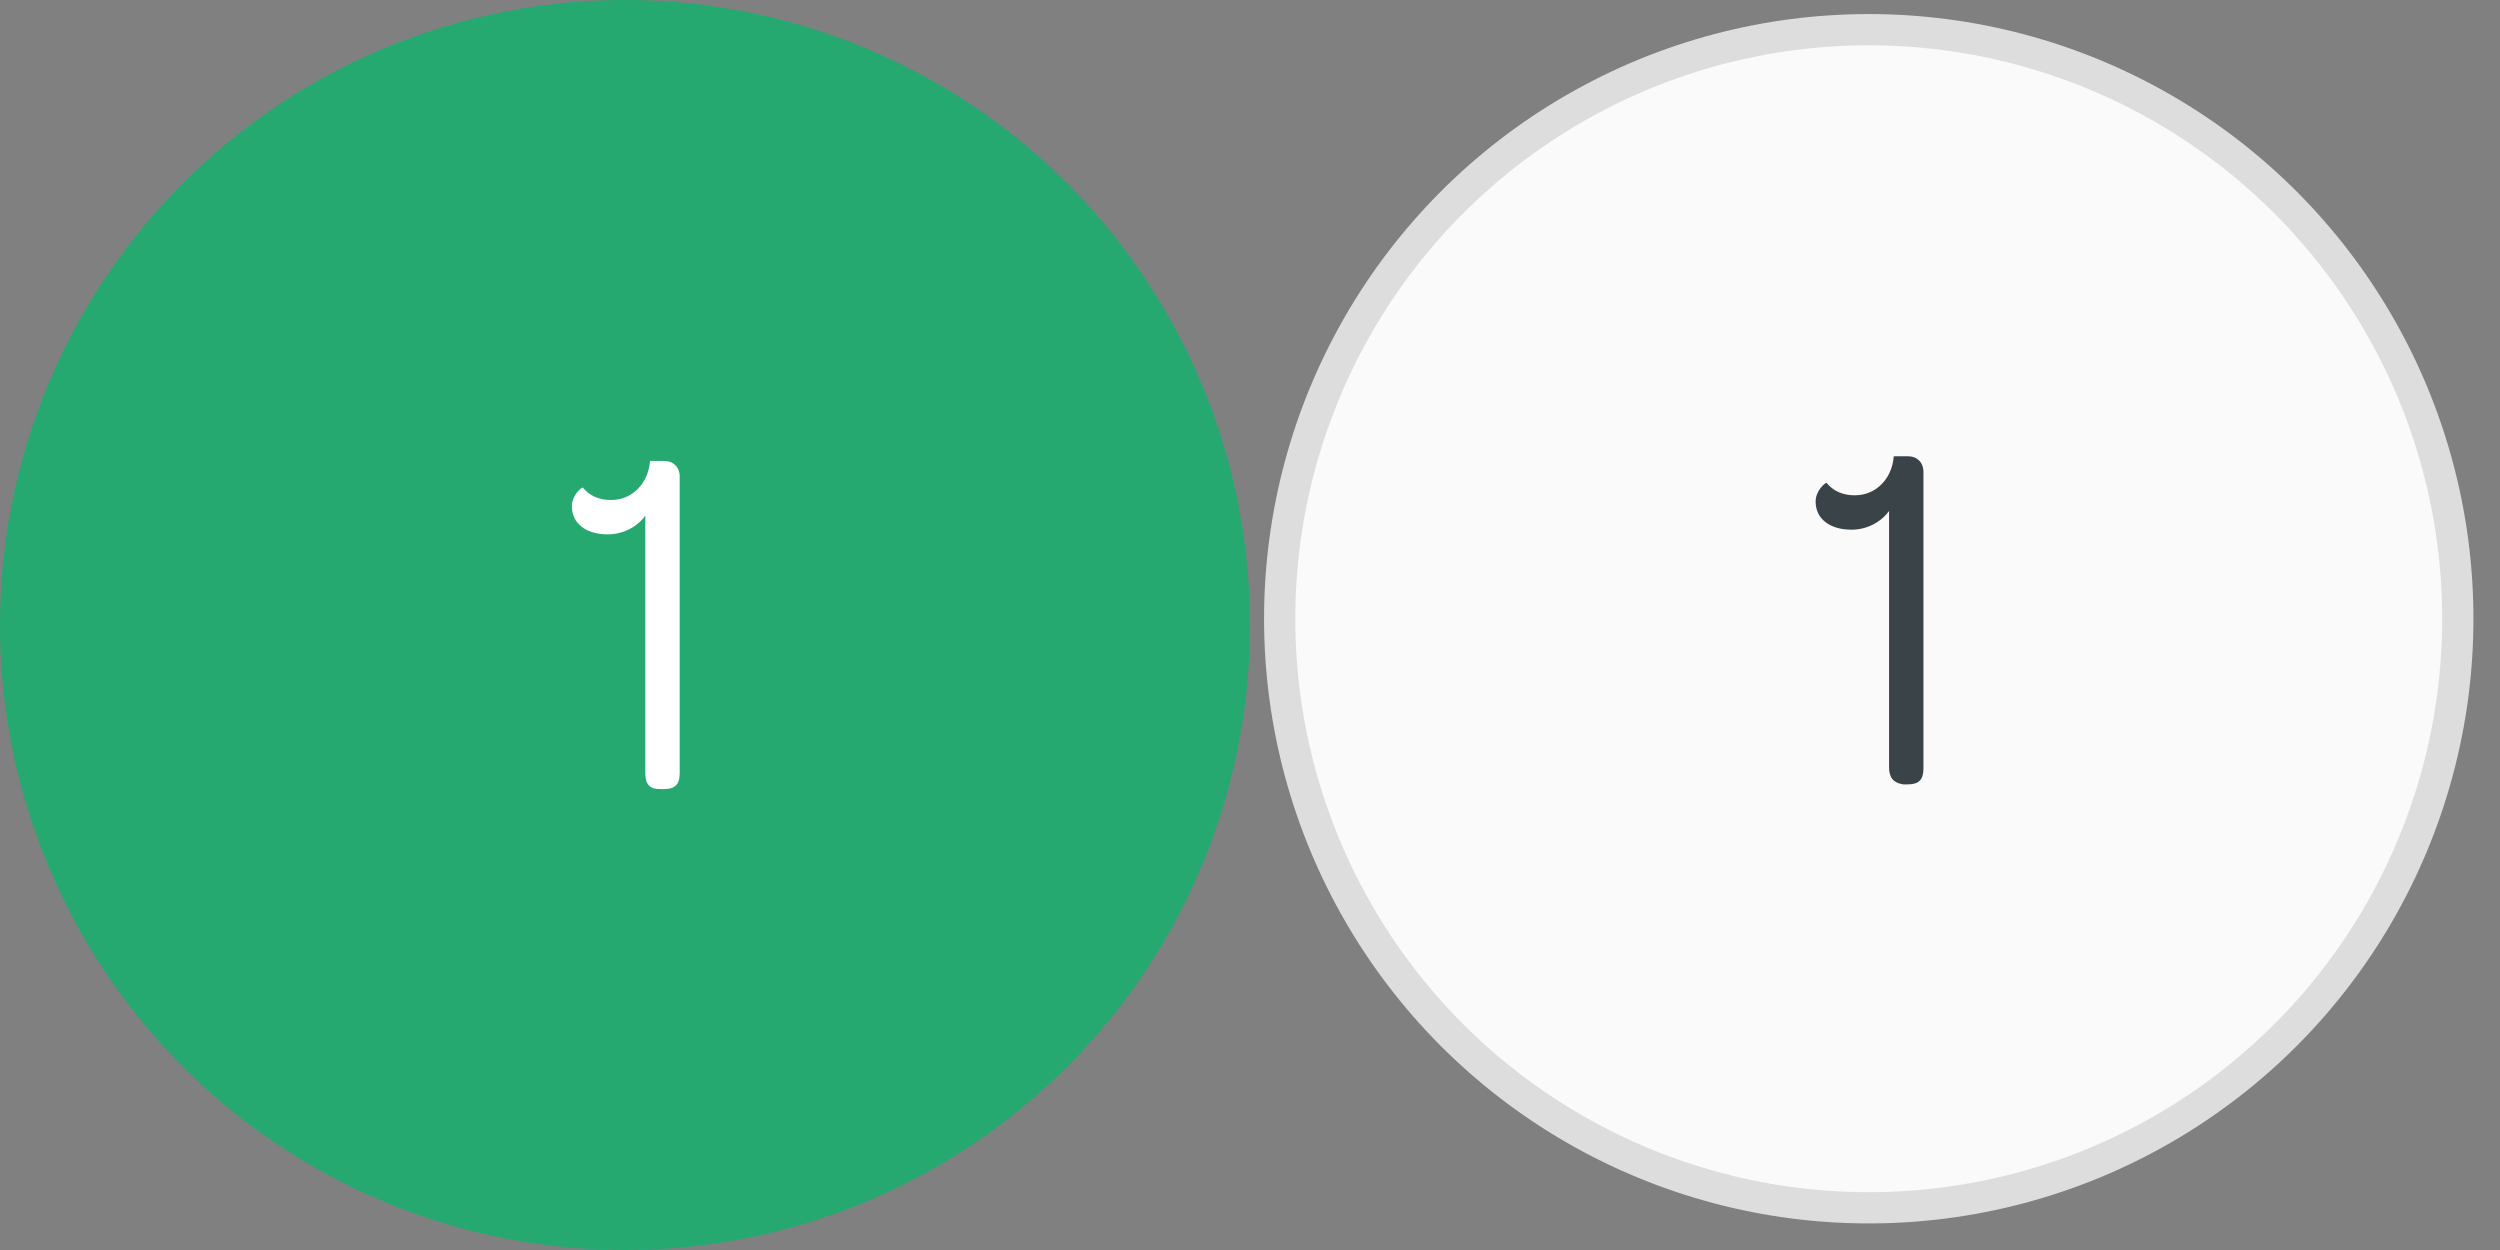 <?xml version="1.0" encoding="utf-8"?><svg width="160" height="80" viewBox="0 0 160 80" xmlns="http://www.w3.org/2000/svg" xmlns:xlink="http://www.w3.org/1999/xlink"><rect x="0" y="0" width="160" height="80" fill="#808080" stroke="none"/><svg id="pinpad-1" viewBox="0 0 79.3 79.3" width="79.3" height="79.3" x="80" xmlns="http://www.w3.org/2000/svg"><style>.ast0{fill:#fafafa;stroke:#ddd;stroke-width:2;stroke-linejoin:round}.ast1{fill:#394348}</style><circle class="ast0" cx="39.6" cy="39.6" r="37.7"/><path class="ast1" d="M40.9 49.1V32.7c-.5.7-1.4 1.2-2.4 1.2-1.4 0-2.3-.7-2.3-1.8 0-.7.6-1.2.7-1.2.4.5 1 .8 1.8.8 1.4 0 2.4-1.1 2.5-2.5h.9c.6 0 1 .4 1 1v19c0 .7-.3 1-1 1h-.3c-.6-.1-.9-.4-.9-1.1z"/></svg><svg id="pinpad-1-fill" viewBox="0 0 80 80" width="80" height="80" xmlns="http://www.w3.org/2000/svg"><style>.bst0{fill:#25a970}.bst1{fill:#fff}</style><circle class="bst0" cx="40" cy="40" r="40"/><path class="bst1" d="M41.3 49.5V33c-.5.7-1.4 1.2-2.4 1.2-1.4 0-2.3-.7-2.3-1.8 0-.7.6-1.2.7-1.2.4.5 1 .8 1.8.8 1.4 0 2.4-1.1 2.5-2.5h.9c.6 0 1 .4 1 1v19c0 .7-.3 1-1 1h-.3c-.6 0-.9-.3-.9-1z"/></svg></svg>